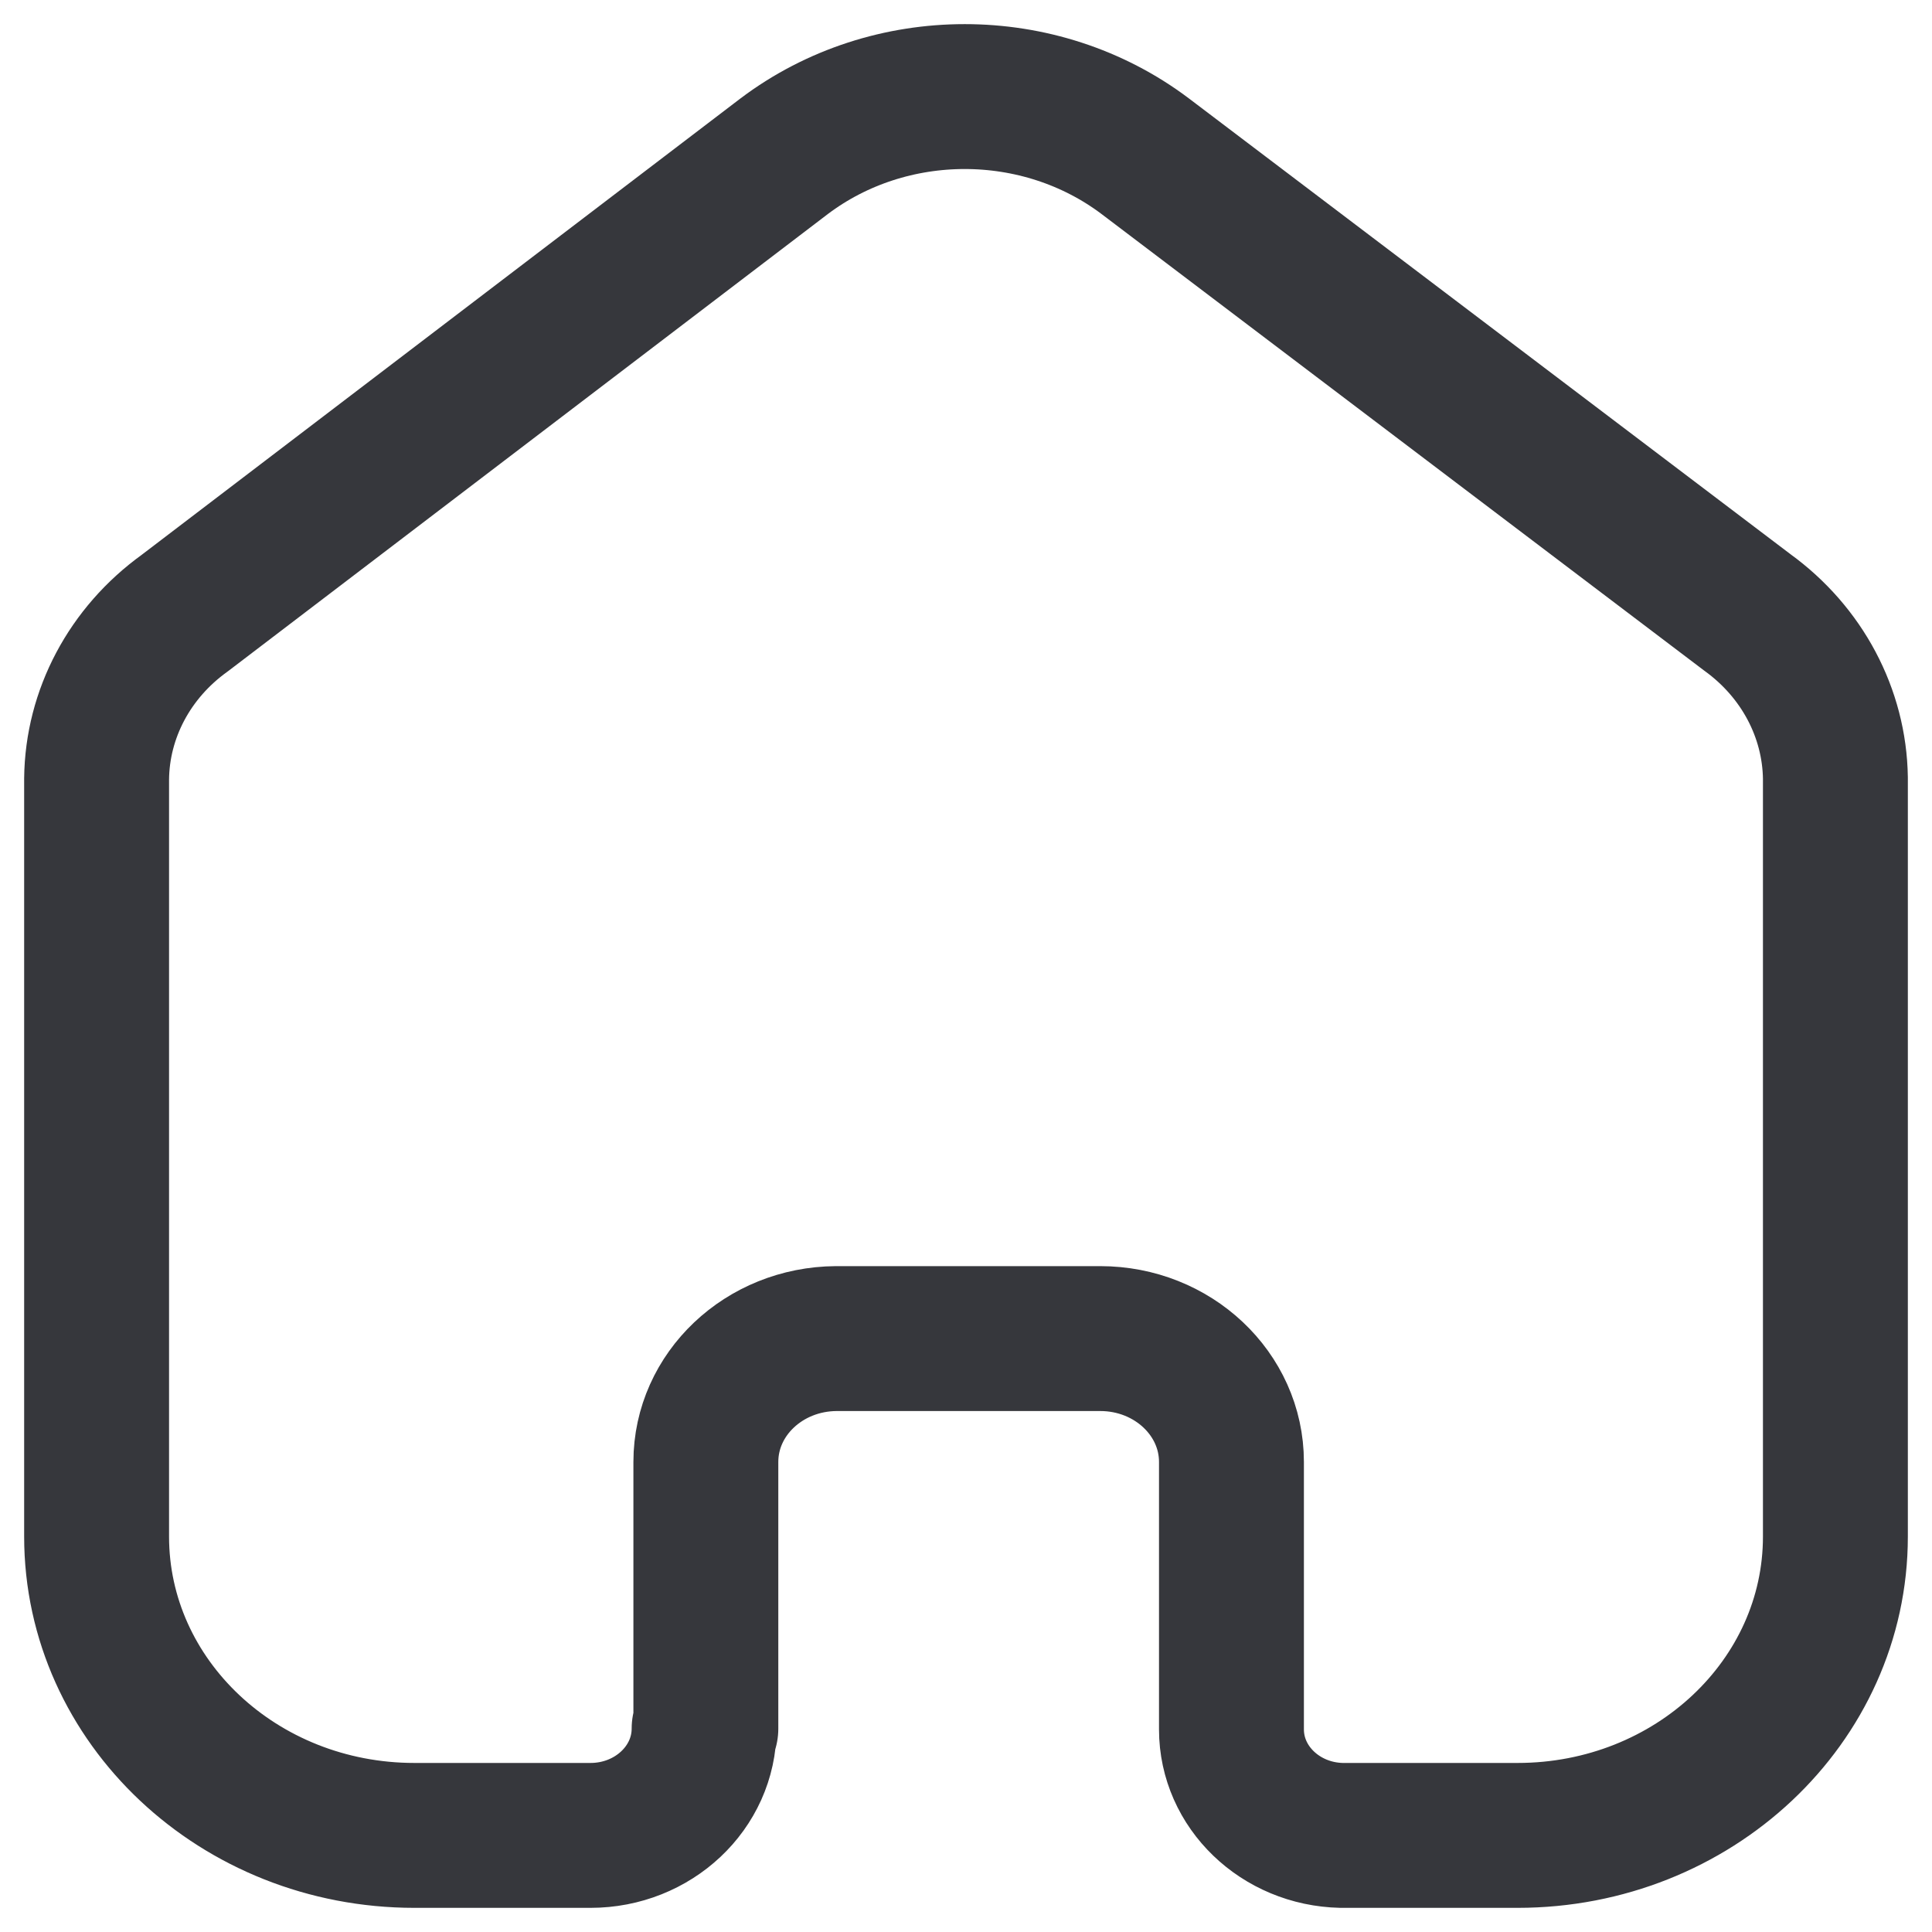 <svg width="20" height="20" viewBox="0 0 20 20" fill="none" xmlns="http://www.w3.org/2000/svg">
<path d="M7.307 17.894V15.134C7.307 14.432 7.909 13.862 8.656 13.857H11.39C12.14 13.857 12.748 14.429 12.748 15.134V17.903C12.748 18.499 13.254 18.986 13.887 19H15.71C17.527 19 19 17.615 19 15.906V8.054C18.99 7.382 18.655 6.75 18.089 6.34L11.855 1.617C10.763 0.794 9.21 0.794 8.118 1.617L1.911 6.348C1.343 6.757 1.007 7.39 1 8.063V15.906C1 17.615 2.473 19 4.29 19H6.113C6.762 19 7.289 18.505 7.289 17.894" stroke="#36373C" stroke-width="1.5" stroke-linecap="round" stroke-linejoin="round"/>
</svg>
